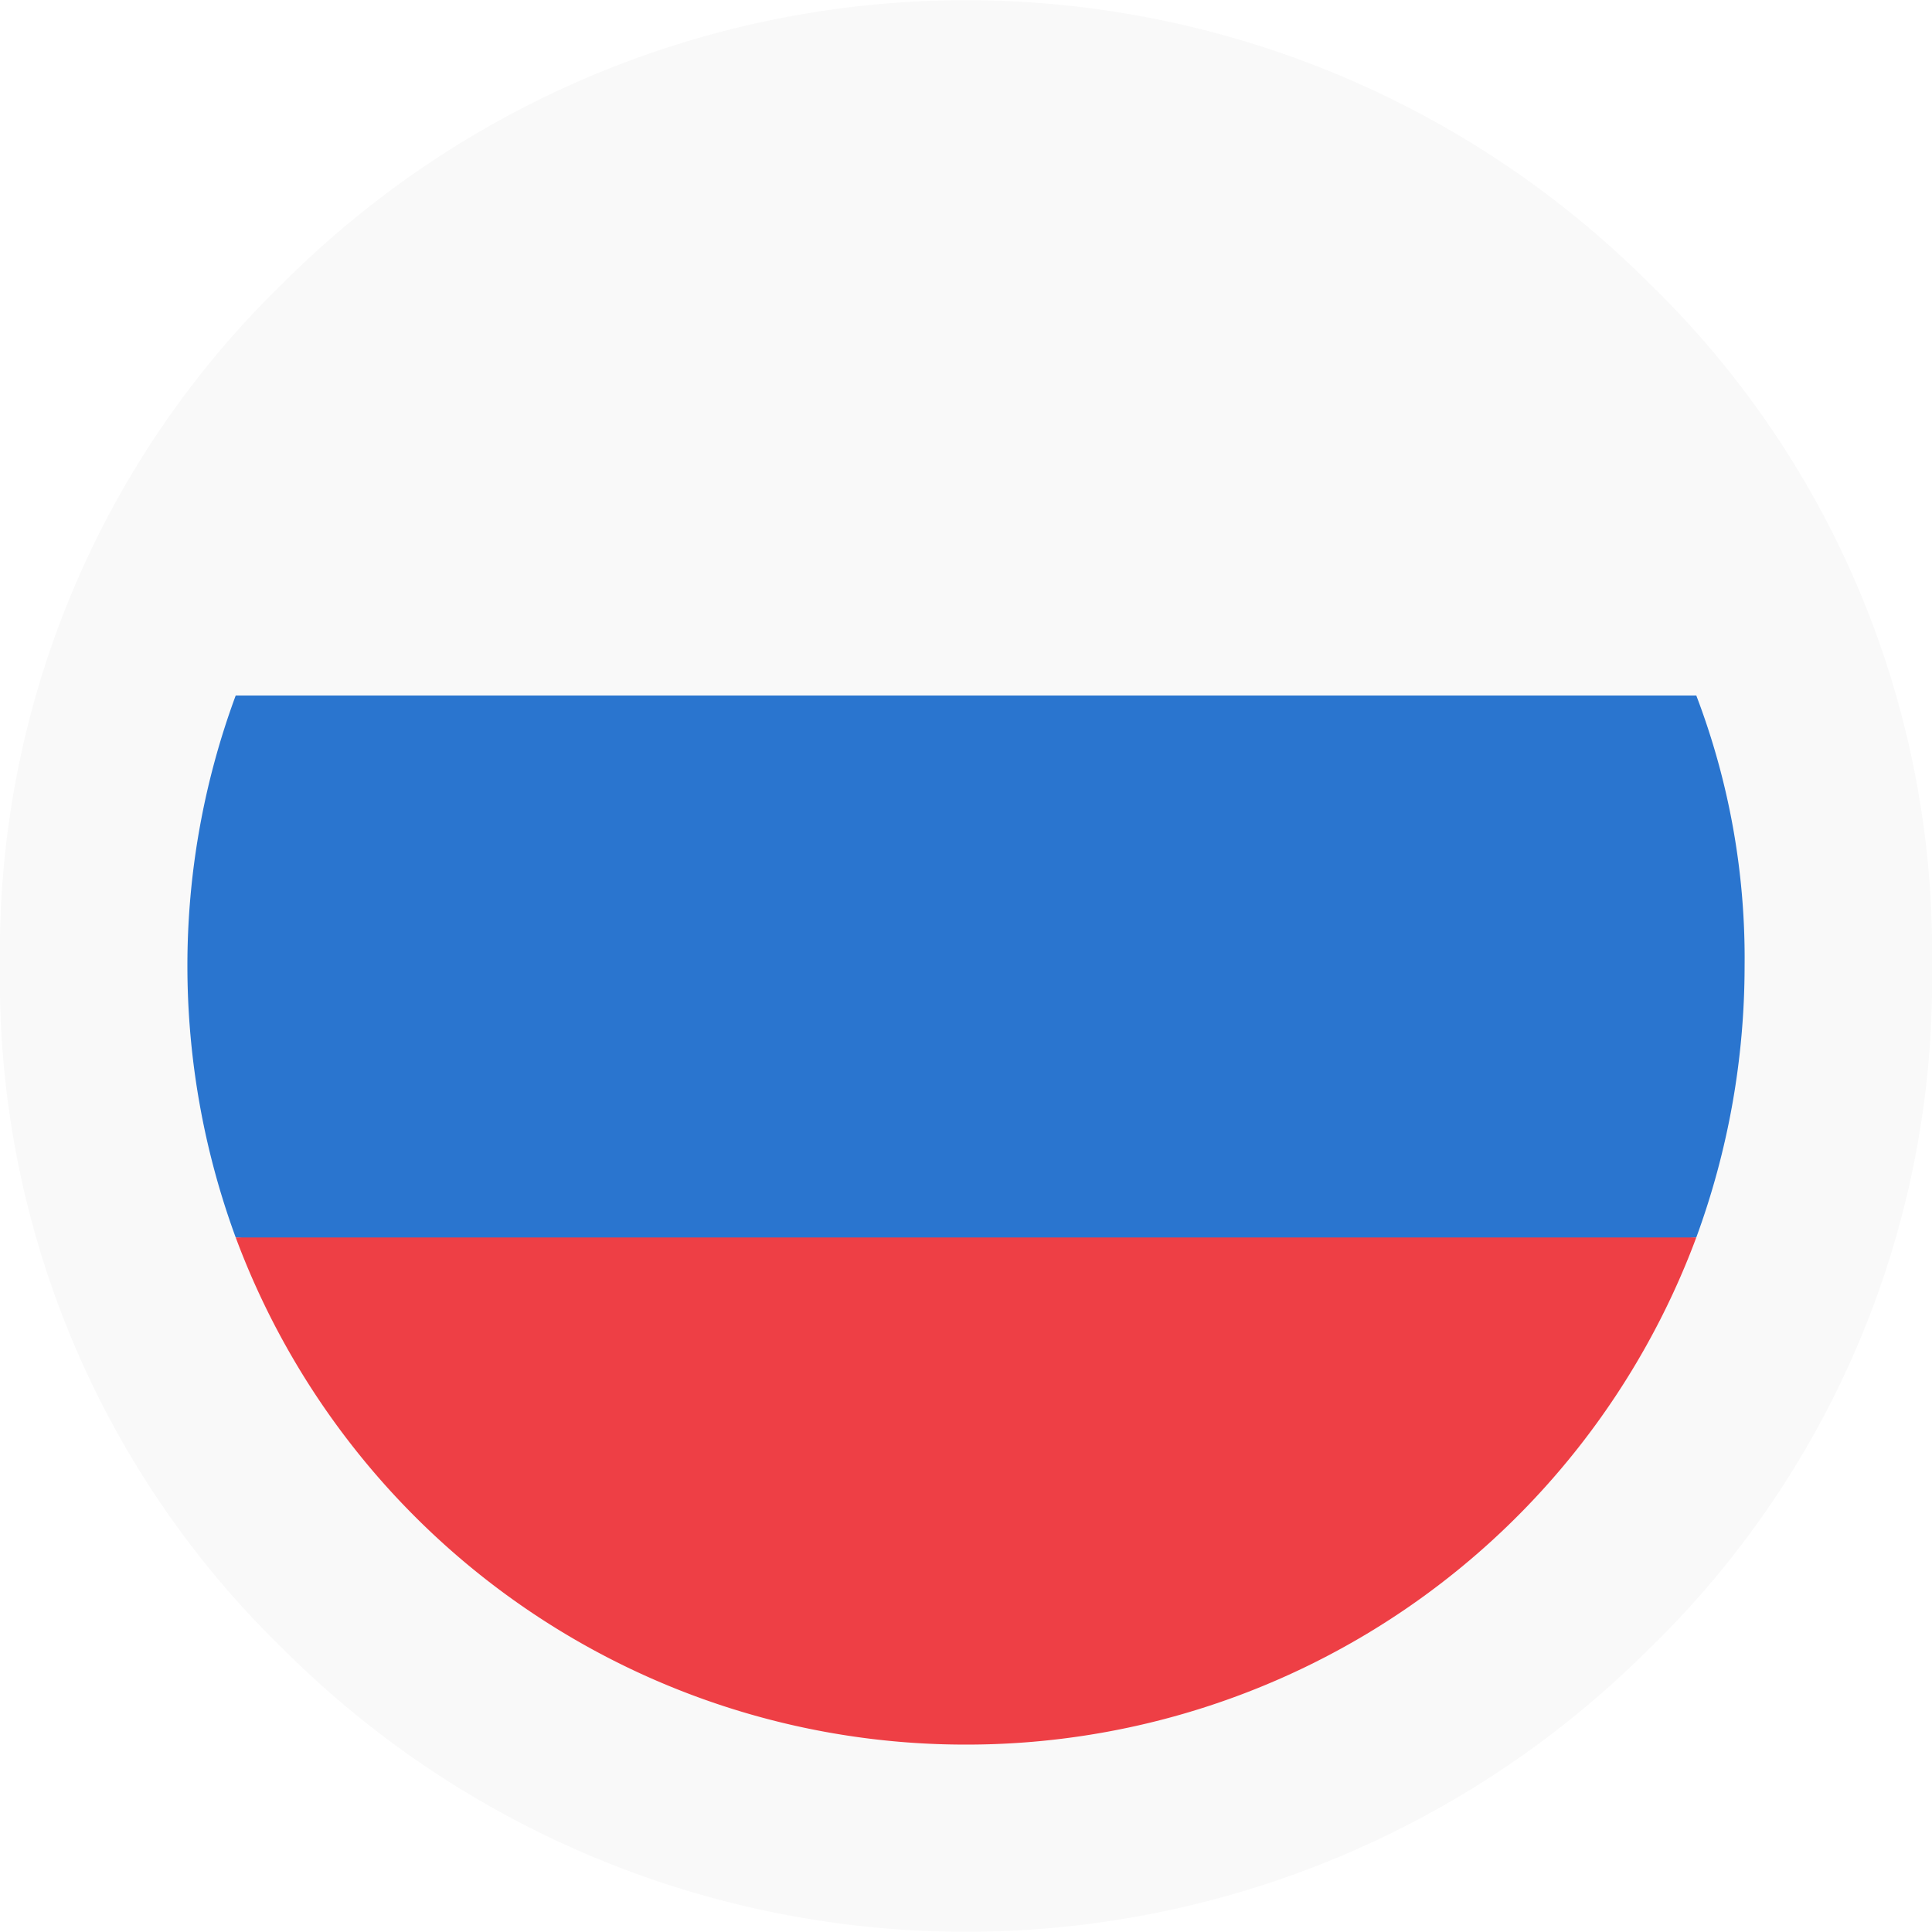 <svg id="a962b0ad-797e-4d91-ae09-c52521d4b2a7" data-name="65a8f208-0430-4650-96f8-746a7ba04693" xmlns="http://www.w3.org/2000/svg" width="20" height="20" viewBox="0 0 20 20">
  <defs>
    <style>
      .\32 7d54fcb-c411-4caf-a41f-24d69905899f {
        fill: #f9f9f9;
      }

      .ec42fd3f-dc39-4ec8-a6d6-1002ee8bb8fe {
        fill: #2a75cf;
      }

      .\39 56debed-6dcd-40eb-bda4-9b1dedf9cd0c {
        fill: #ee3f45;
      }
    </style>
  </defs>
  <title>footer__info-language-button-russian</title>
  <g>
    <path class="27d54fcb-c411-4caf-a41f-24d69905899f" d="M20,10a9.64,9.64,0,0,1-2.93,7.07,10,10,0,0,1-14.14,0A9.64,9.64,0,0,1,0,10,9.64,9.64,0,0,1,2.93,2.93a10,10,0,0,1,14.14,0A9.64,9.64,0,0,1,20,10Z" transform="translate(0)"/>
    <path class="27d54fcb-c411-4caf-a41f-24d69905899f" d="M18.4,10a8.07,8.07,0,0,1-2.46,5.94,8.4,8.4,0,0,1-11.88,0h0A8.15,8.15,0,0,1,1.6,10,8.12,8.12,0,0,1,4.06,4.06a8.4,8.4,0,0,1,11.88,0h0A8,8,0,0,1,18.4,10Z" transform="translate(0)"/>
    <path class="ec42fd3f-dc39-4ec8-a6d6-1002ee8bb8fe" d="M17.56,12.81a8.16,8.16,0,0,0,.5-2.81,7.62,7.62,0,0,0-.5-2.8H2.44a8.06,8.06,0,0,0-.5,2.8,8.16,8.16,0,0,0,.5,2.81l7.56.7Z" transform="translate(0)"/>
    <path class="956debed-6dcd-40eb-bda4-9b1dedf9cd0c" d="M10,18.06a8.06,8.06,0,0,0,7.56-5.25H2.44A8.06,8.06,0,0,0,10,18.06Z" transform="translate(0)"/>
  </g>
</svg>
